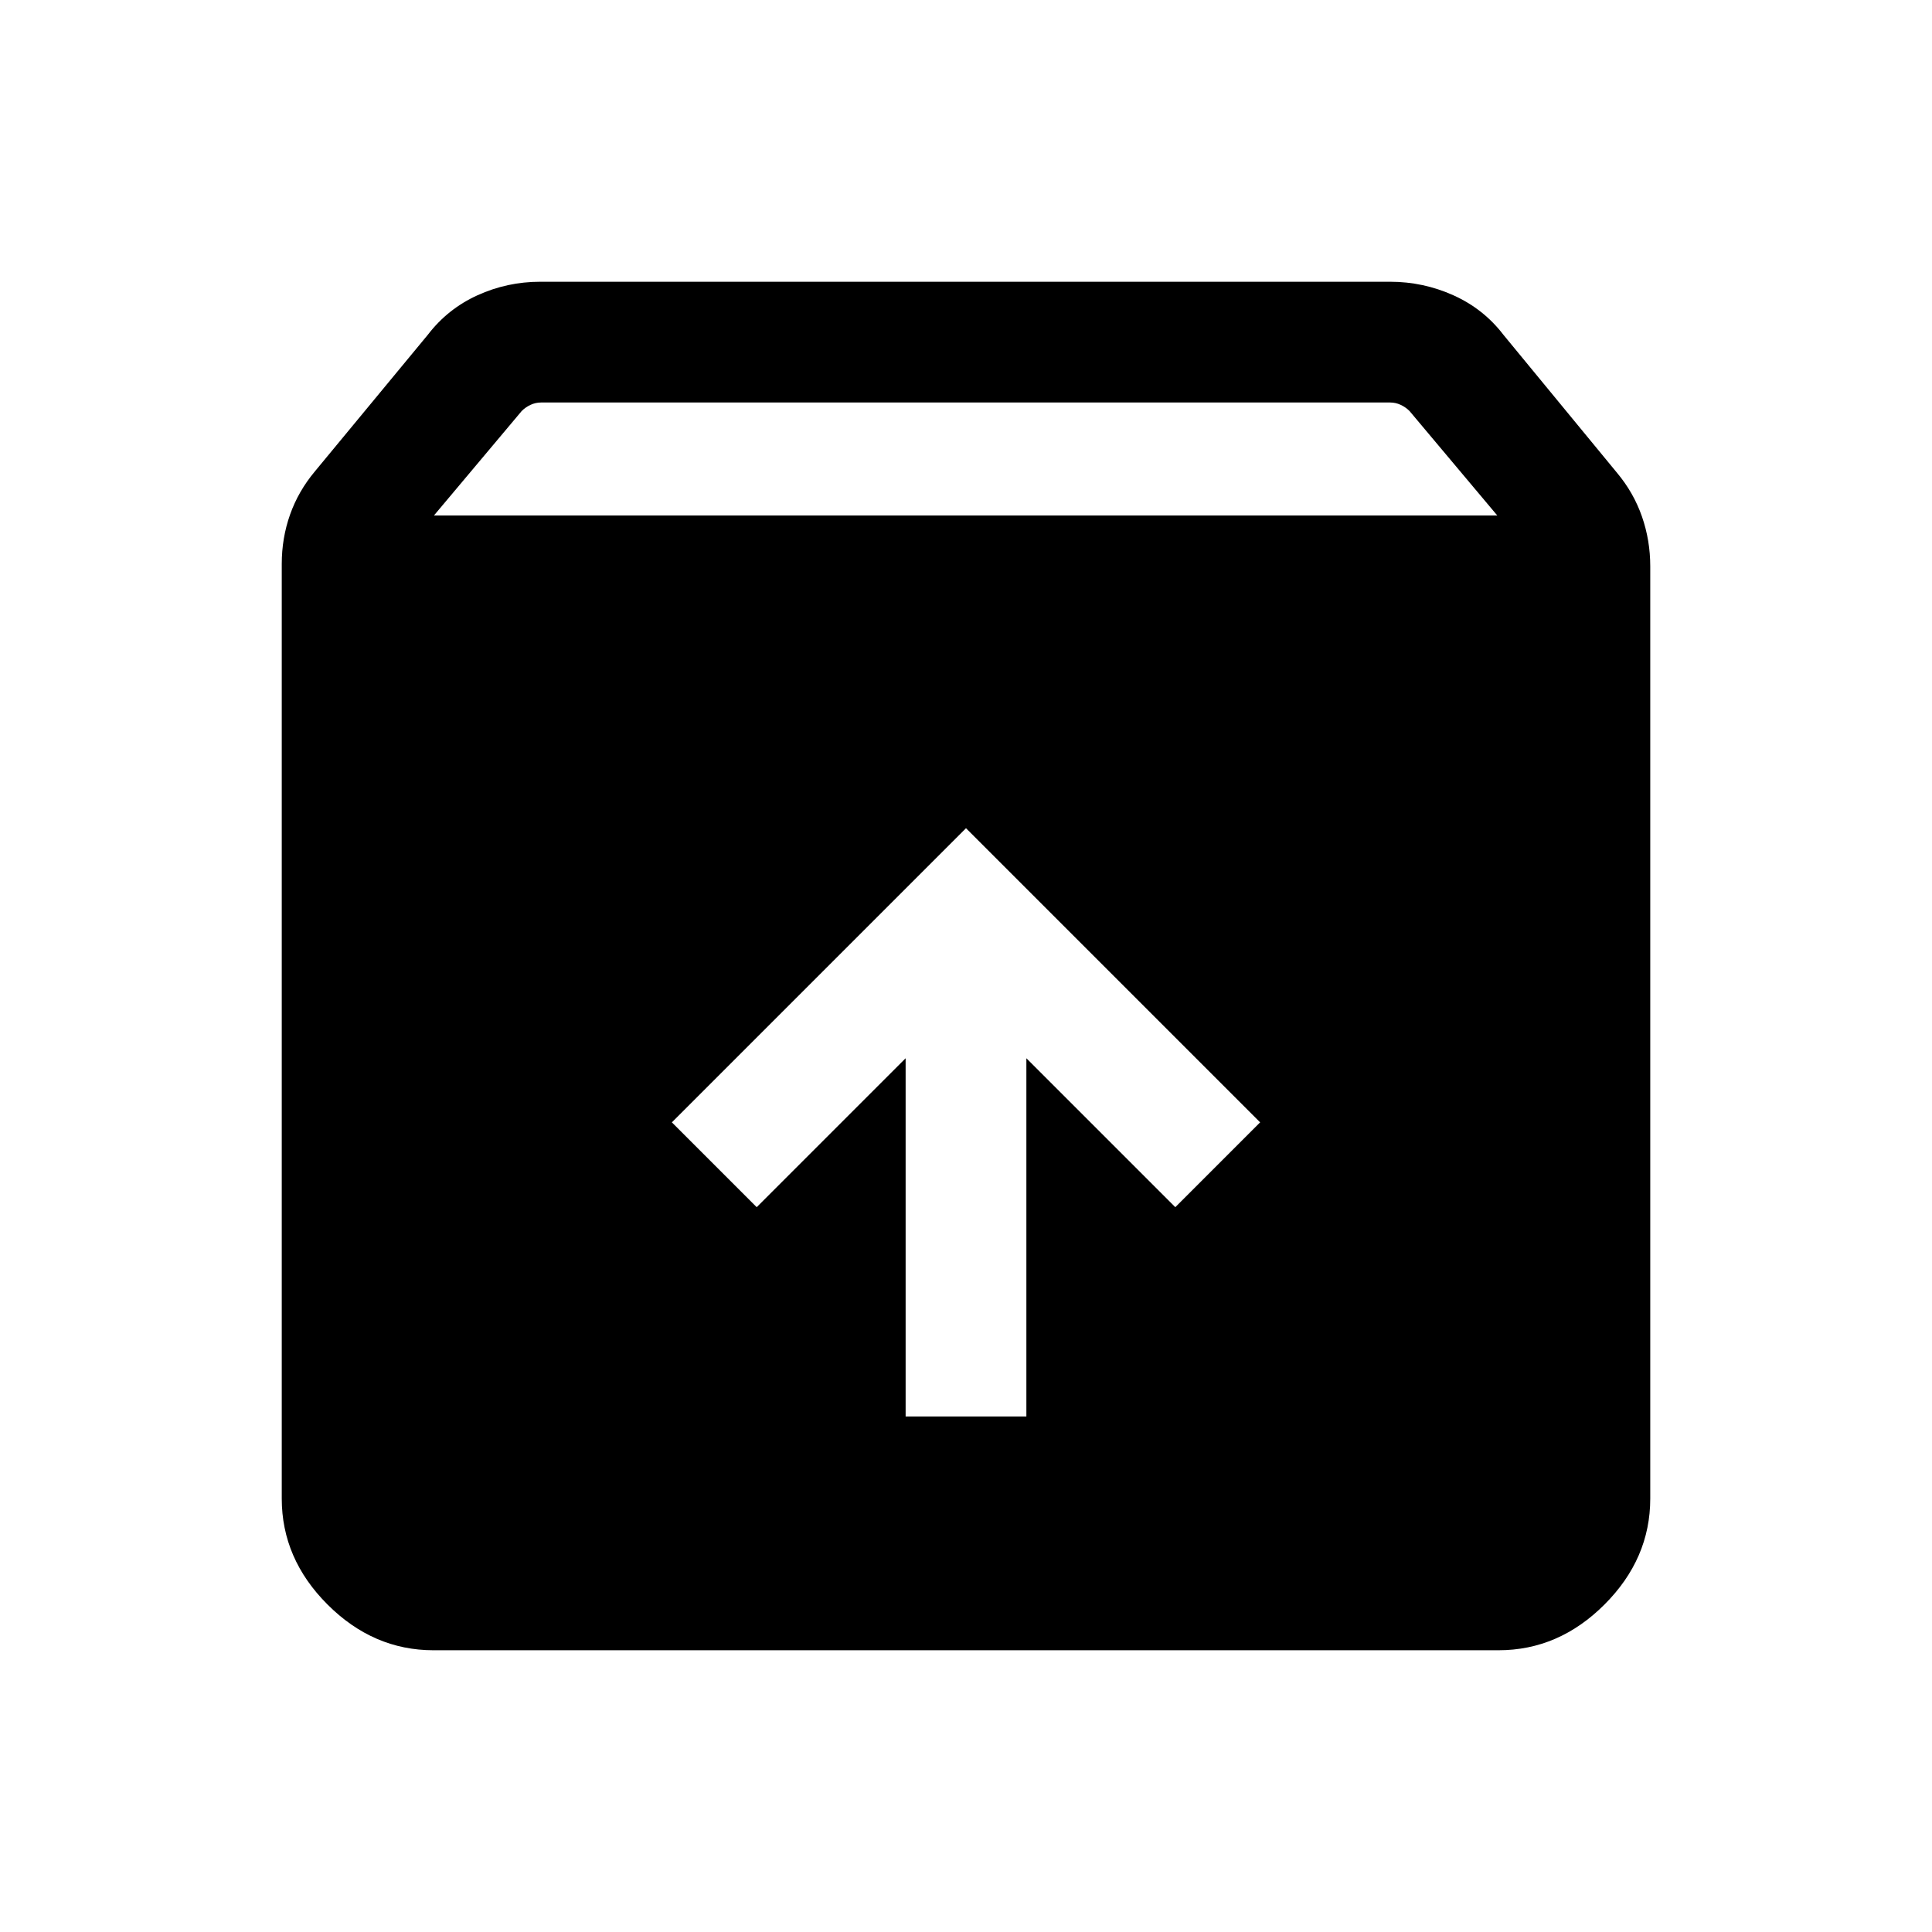 <svg xmlns="http://www.w3.org/2000/svg" height="24" viewBox="0 -960 960 960" width="24"><path d="M480-548.461 333.847-402.308 376-360.155l74.001-74.001v178.001h59.998v-178.001L584-360.155l42.153-42.153L480-548.461Zm-264.614 408.46q-29.923 0-52.654-22.731-22.731-22.731-22.731-52.654v-464.382q0-12.846 4.116-24.5 4.115-11.653 12.346-21.499l56.154-67.924q9.846-12.846 24.615-19.577 14.769-6.731 31.231-6.731h422.305q16.461 0 31.423 6.731 14.961 6.731 24.807 19.577l56.539 68.693q8.231 9.846 12.346 21.692 4.116 11.846 4.116 24.692v463.228q0 29.923-22.731 52.654-22.731 22.731-52.654 22.731H215.386Zm.229-563.844H744l-43.616-51.924q-1.923-1.923-4.423-3.077Q693.46-760 690.768-760h-421.92q-2.693 0-5.193 1.154-2.5 1.154-4.424 3.077l-43.616 51.924Z"/></svg>